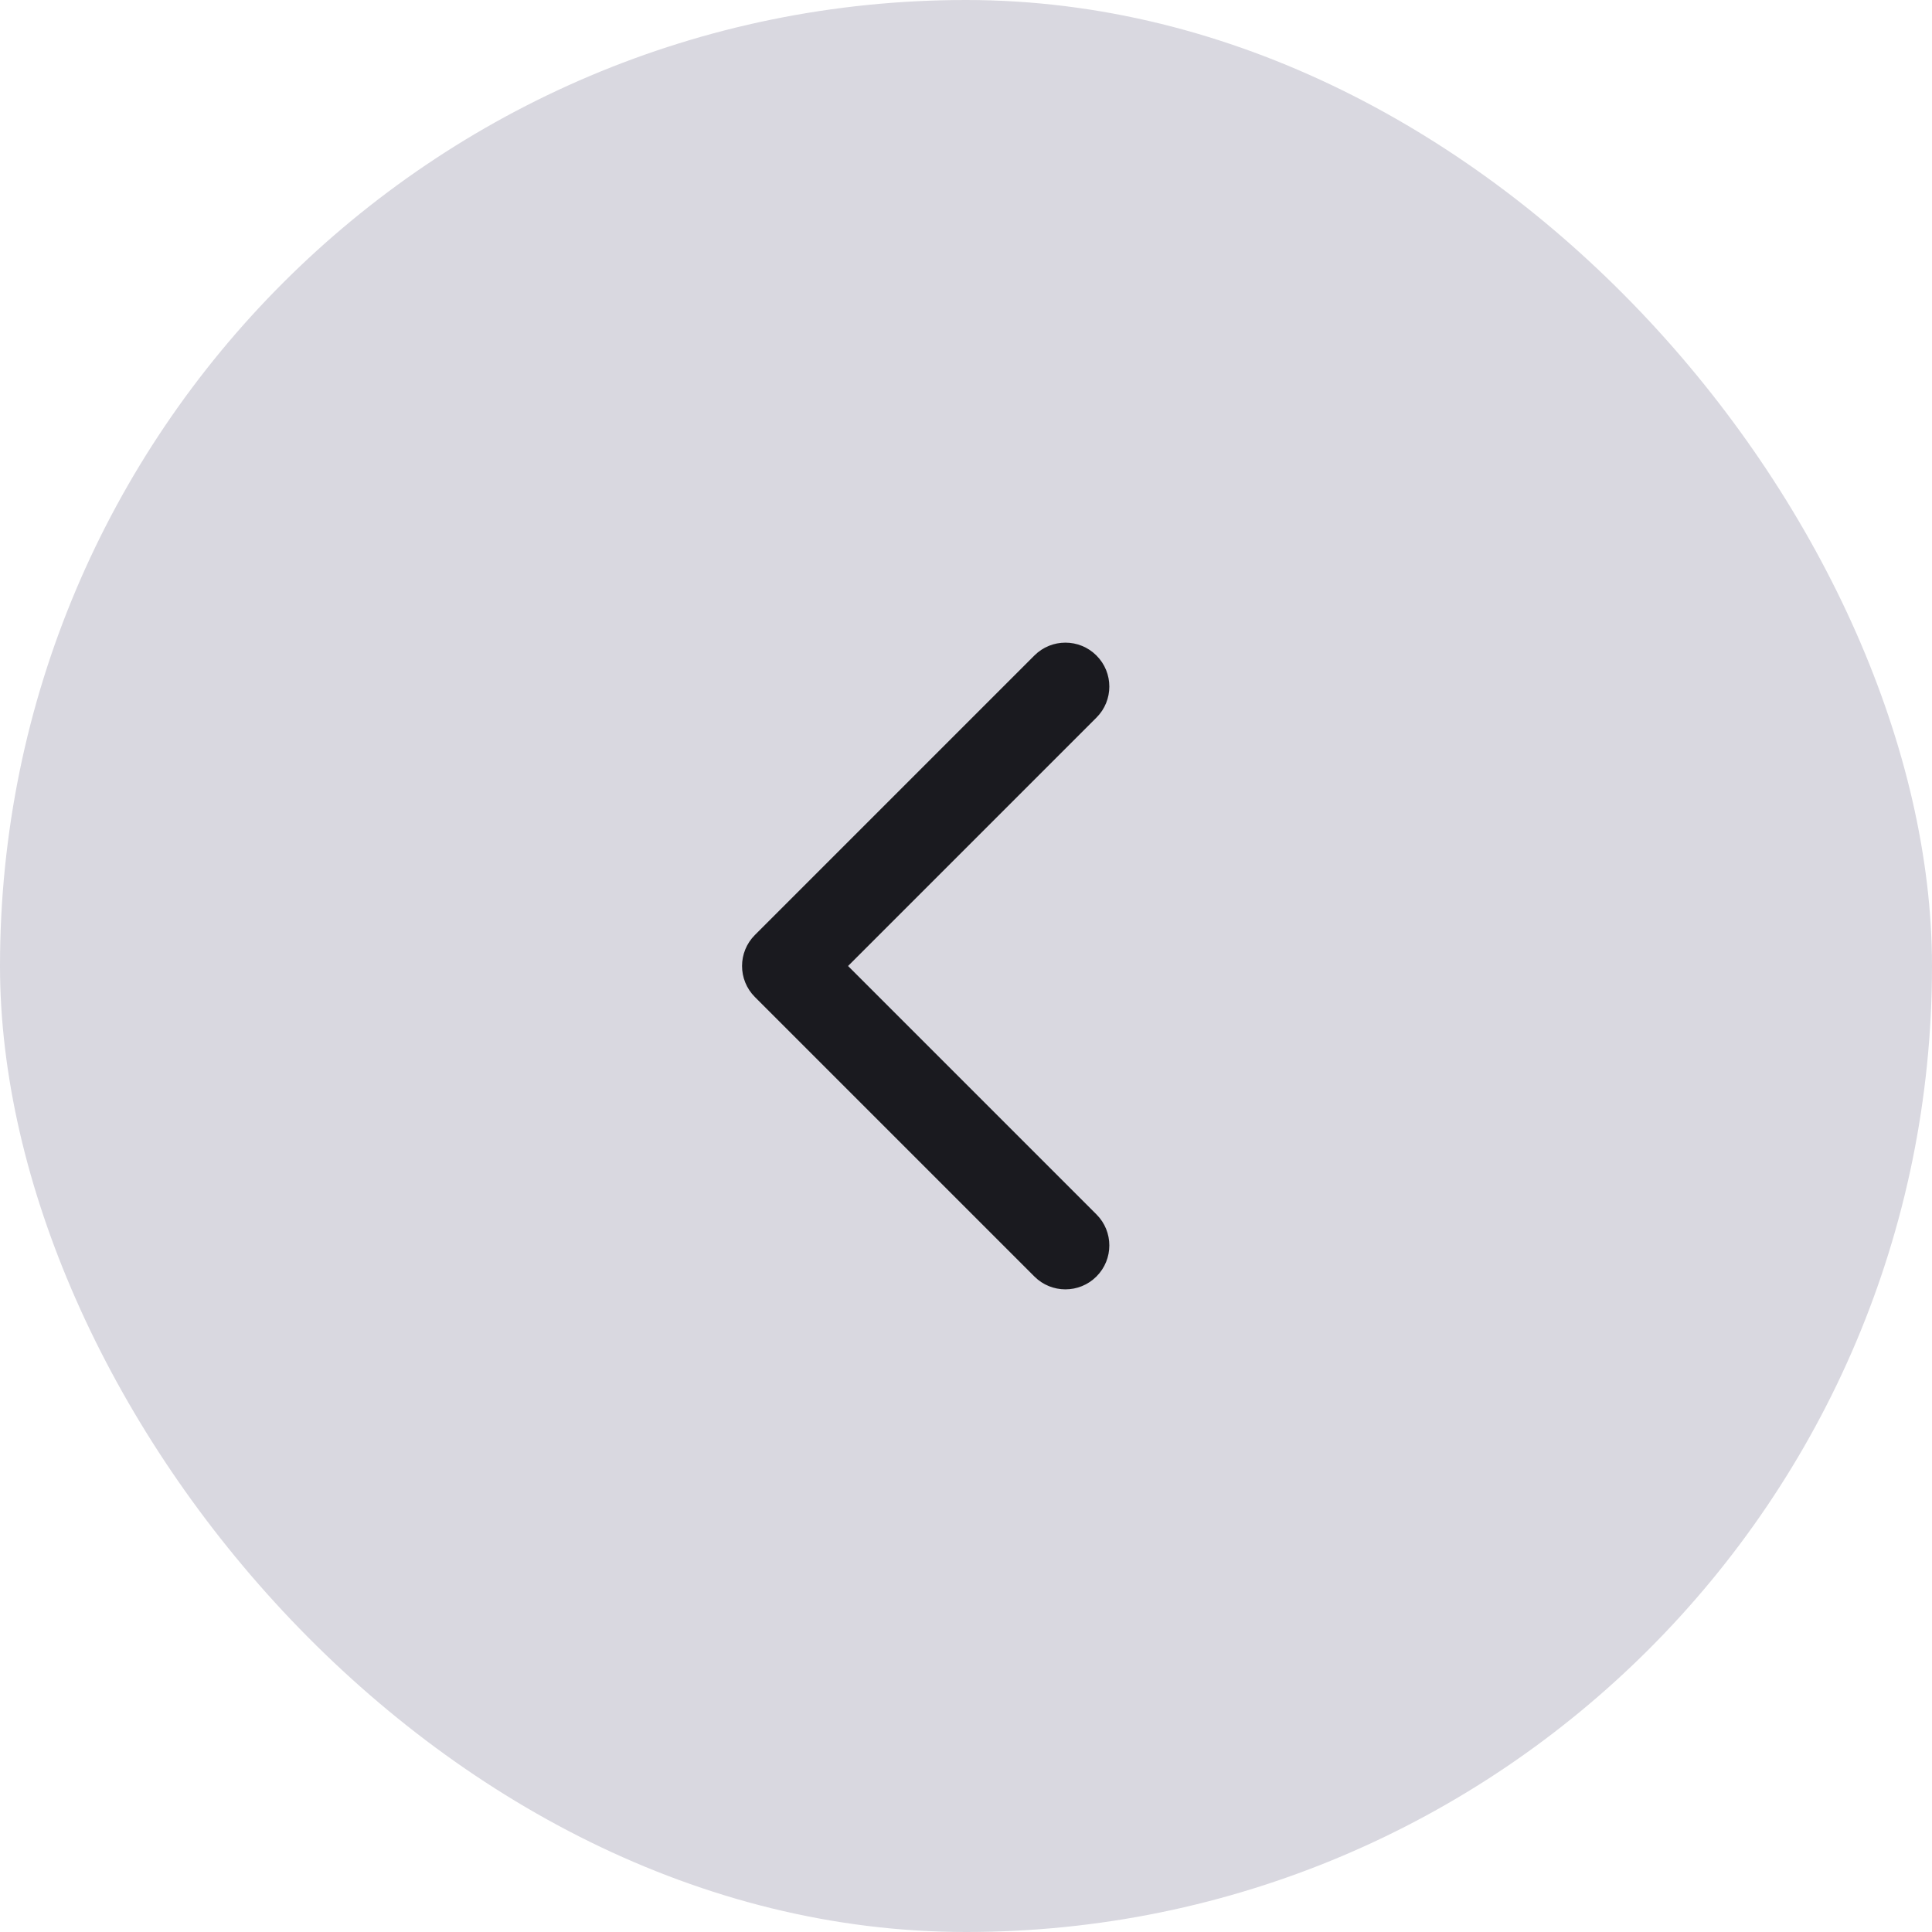 <svg width="44" height="44" viewBox="0 0 44 44" fill="none" xmlns="http://www.w3.org/2000/svg">
<rect width="44" height="44" rx="22" fill="#D9D8E0"/>
<path d="M18 23C18.552 23 19 22.552 19 22C19 21.448 18.552 21 18 21L18 23ZM17.193 21.293C16.802 21.683 16.802 22.317 17.193 22.707L23.557 29.071C23.947 29.462 24.581 29.462 24.971 29.071C25.362 28.68 25.362 28.047 24.971 27.657L19.314 22L24.971 16.343C25.362 15.953 25.362 15.319 24.971 14.929C24.581 14.538 23.947 14.538 23.557 14.929L17.193 21.293ZM18 21L17.9 21L17.9 23L18 23L18 21Z" fill="#1A1A1F"/>
</svg>
